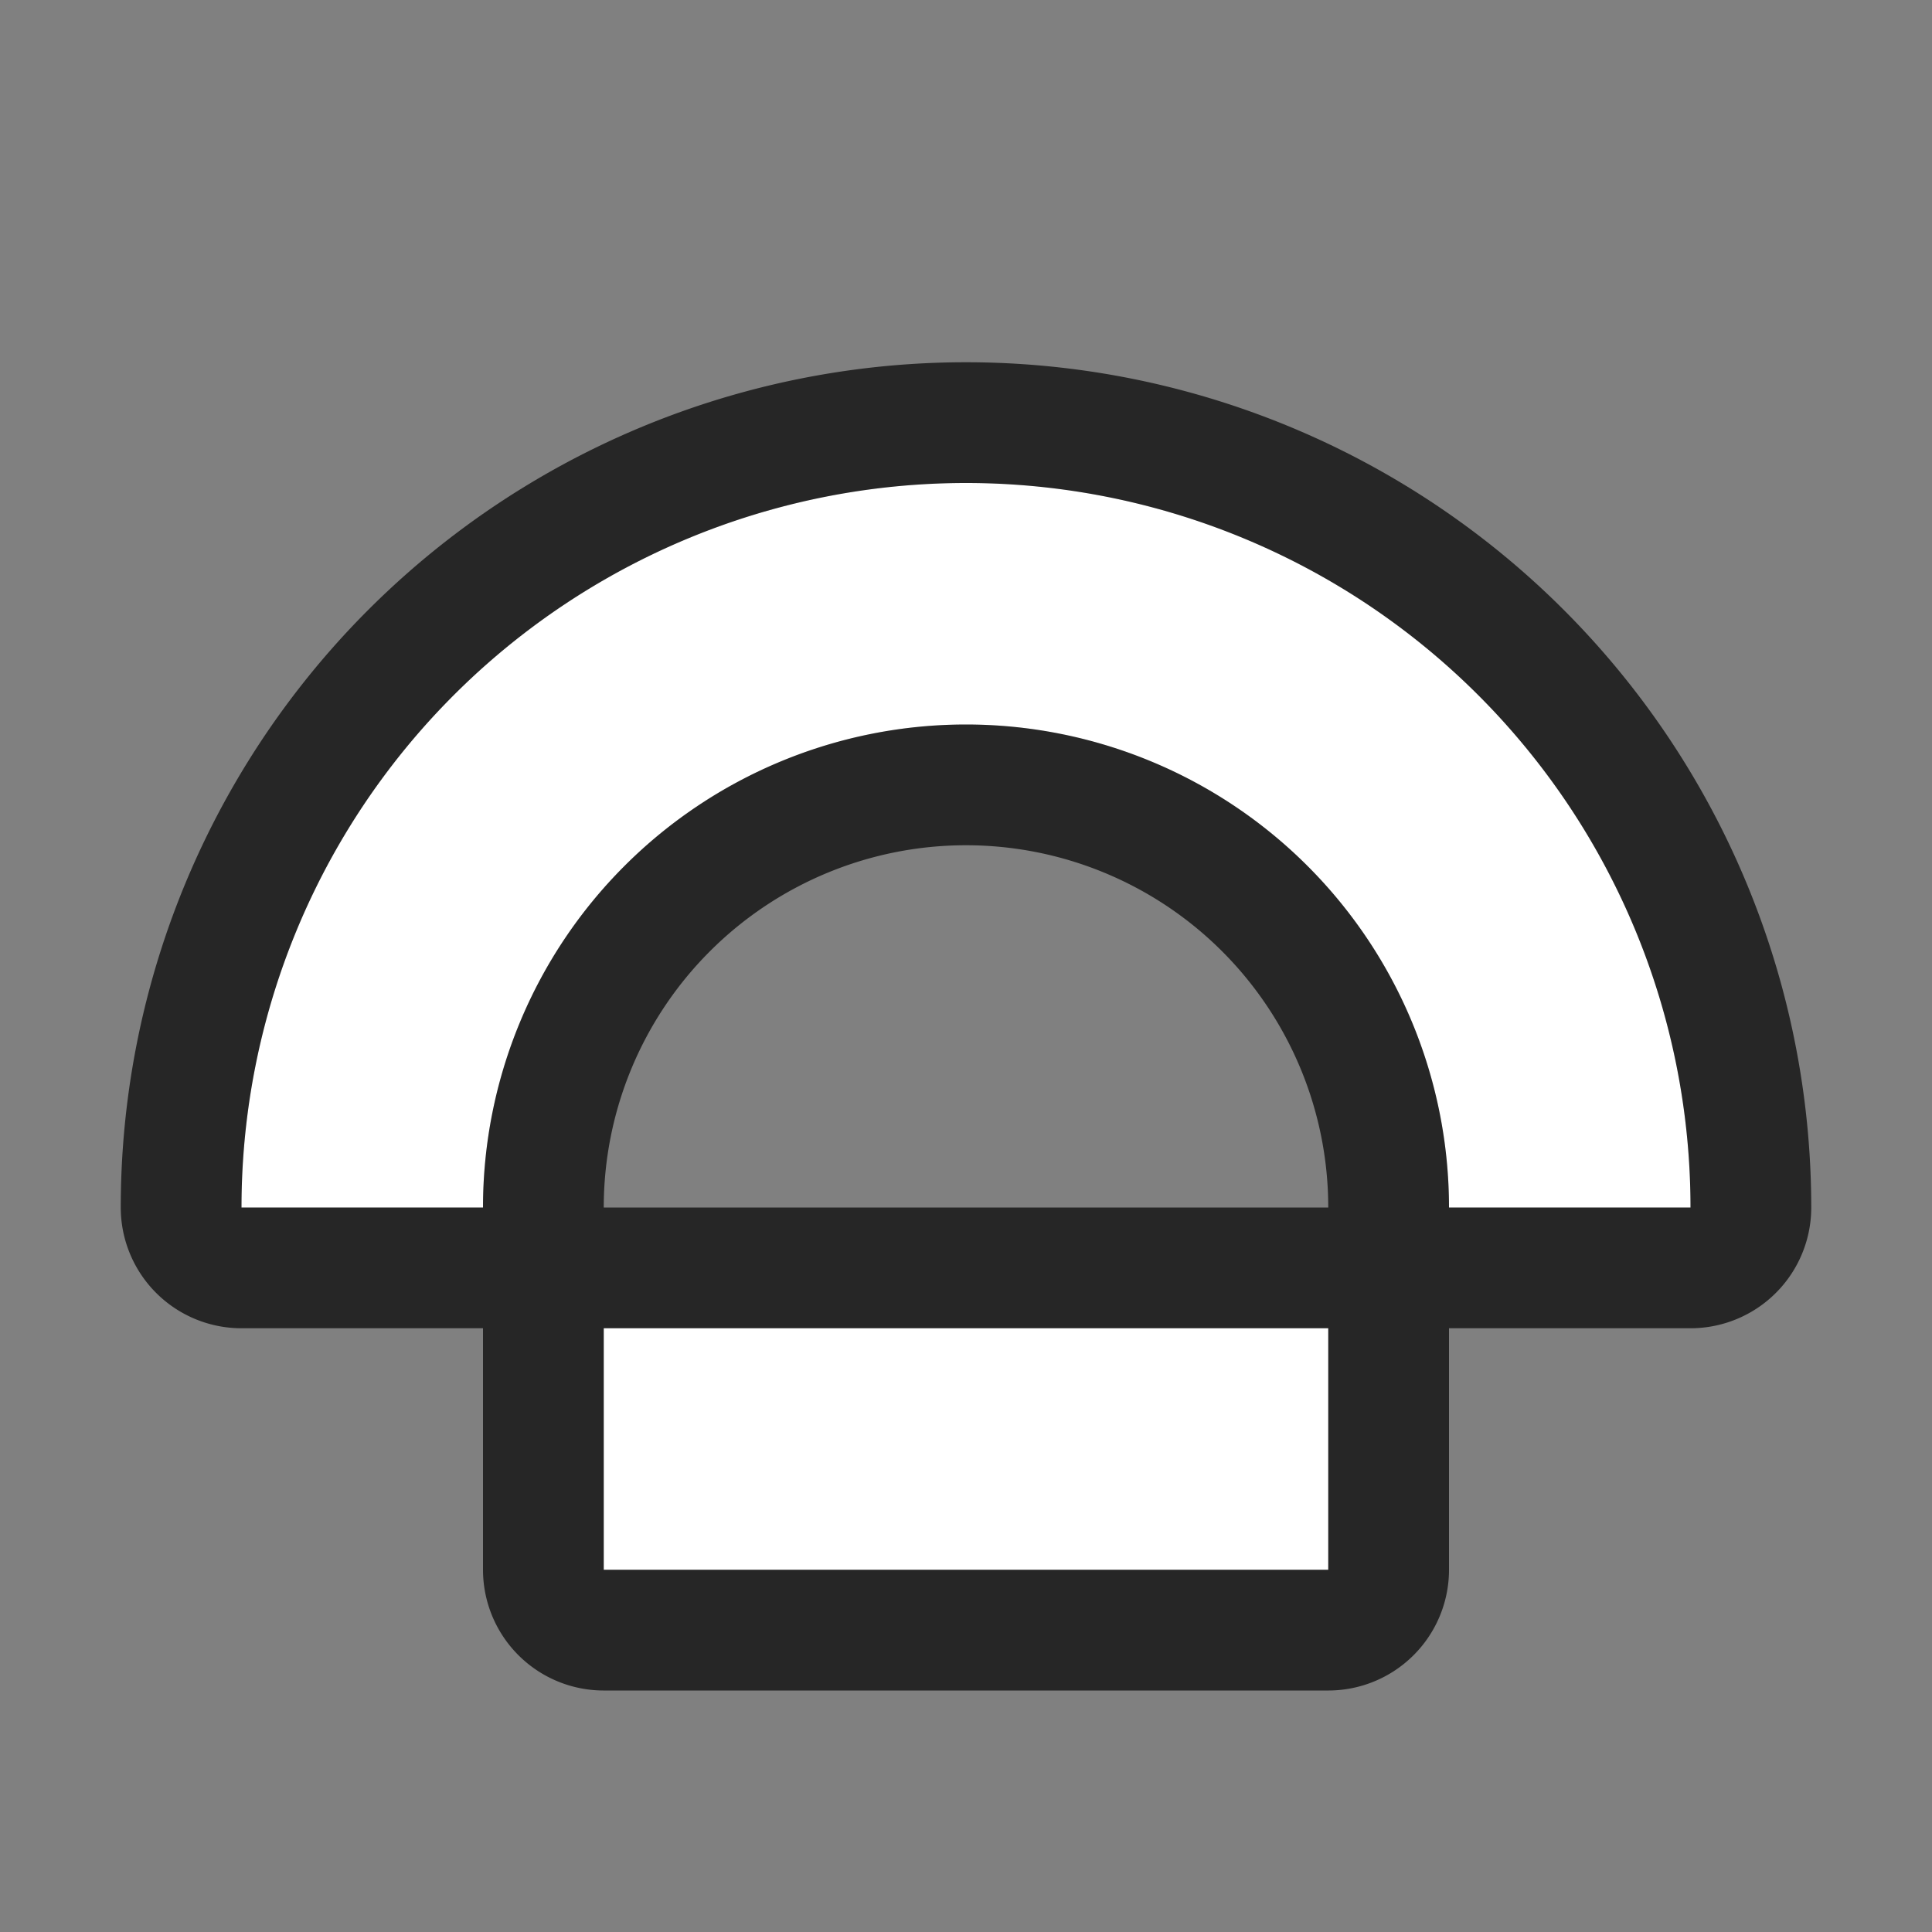 <svg xmlns="http://www.w3.org/2000/svg" viewBox="0 0 16 16"><rect x="0" y="0" width="16" height="16" fill="#808080" stroke="none"/>/&gt;<path style="fill:#000;stroke:#000;opacity:.7;stroke-width:2;stroke-miterlimit:4;stroke-dasharray:none;stroke-linejoin:round" fill="#232629" d="M8 4a6 6 0 0 0-6 6h2a4 4 0 1 1 8 0h2a6 6 0 0 0-6-6zm-3 7v2h6v-2z"/><path d="M8 4a6 6 0 0 0-6 6h2a4 4 0 1 1 8 0h2a6 6 0 0 0-6-6zm-3 7v2h6v-2z" fill="#232629" style="fill:#fff"/></svg>